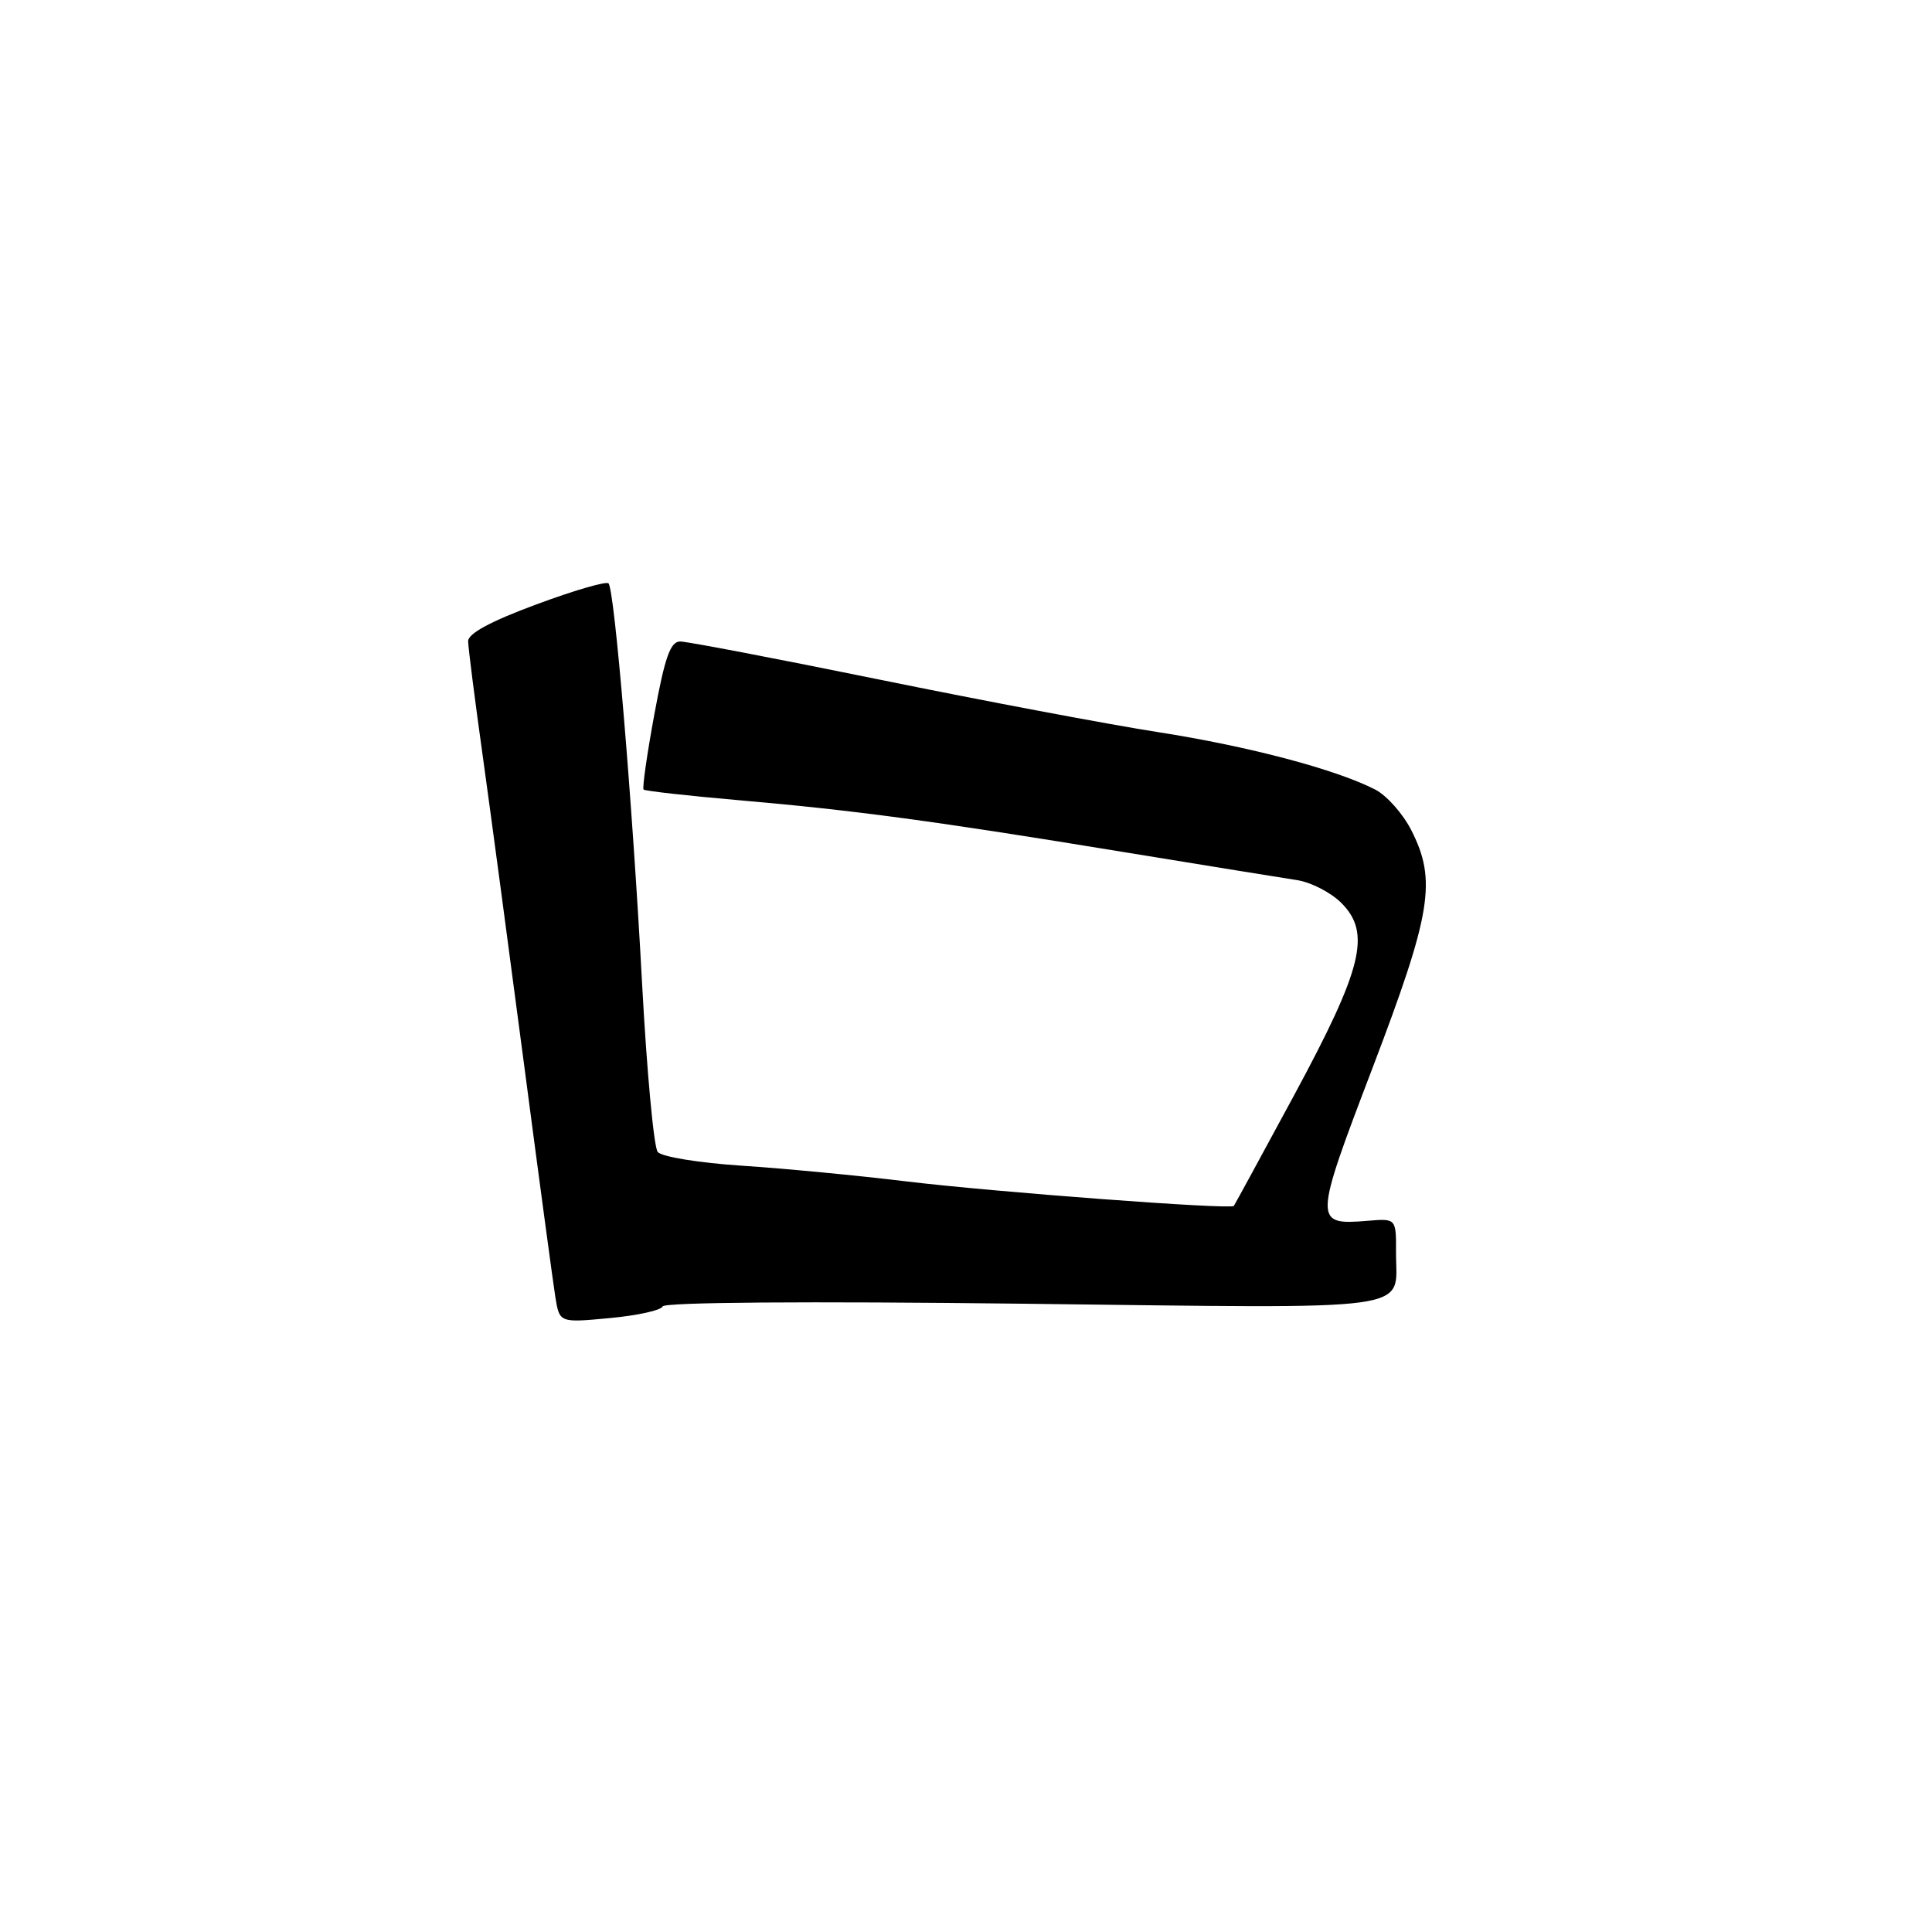 <?xml version="1.0" encoding="UTF-8" standalone="no"?>
<!DOCTYPE svg PUBLIC "-//W3C//DTD SVG 1.1//EN" "http://www.w3.org/Graphics/SVG/1.1/DTD/svg11.dtd" >
<svg xmlns="http://www.w3.org/2000/svg" xmlns:xlink="http://www.w3.org/1999/xlink" version="1.1" viewBox="0 0 256 256">
 <g >
 <path fill="currentColor"
d=" M 87.80 173.11 C 87.98 172.55 106.92 172.41 135.65 172.75 C 188.75 173.38 184.96 173.90 184.98 165.97 C 185.00 161.45 185.00 161.45 181.25 161.76 C 174.04 162.35 174.05 162.00 181.87 141.50 C 189.69 120.97 190.40 116.66 186.99 109.98 C 185.88 107.81 183.75 105.41 182.24 104.63 C 177.04 101.95 165.46 98.89 153.50 97.02 C 146.90 95.99 130.31 92.86 116.64 90.07 C 102.96 87.28 91.03 85.00 90.13 85.00 C 88.83 85.00 88.10 87.07 86.71 94.63 C 85.73 99.93 85.09 104.43 85.28 104.62 C 85.48 104.81 91.19 105.45 97.98 106.04 C 113.22 107.36 123.96 108.81 149.00 112.92 C 159.72 114.67 170.01 116.34 171.86 116.62 C 173.71 116.90 176.35 118.26 177.73 119.64 C 181.71 123.62 180.57 128.27 171.50 145.08 C 167.21 153.01 163.61 159.63 163.49 159.79 C 163.08 160.30 131.73 157.95 120.00 156.53 C 113.67 155.76 103.90 154.83 98.29 154.46 C 92.63 154.09 87.66 153.28 87.15 152.64 C 86.64 152.02 85.71 142.05 85.09 130.50 C 83.79 106.23 81.43 78.10 80.63 77.30 C 80.33 76.99 76.01 78.25 71.04 80.10 C 65.01 82.33 62.01 83.95 62.03 84.97 C 62.04 85.81 62.93 92.80 64.01 100.50 C 65.08 108.20 67.55 126.65 69.50 141.50 C 71.45 156.35 73.29 170.02 73.59 171.89 C 74.14 175.28 74.14 175.28 80.82 174.65 C 84.49 174.31 87.63 173.61 87.80 173.11 Z "/>
</g>
</svg>